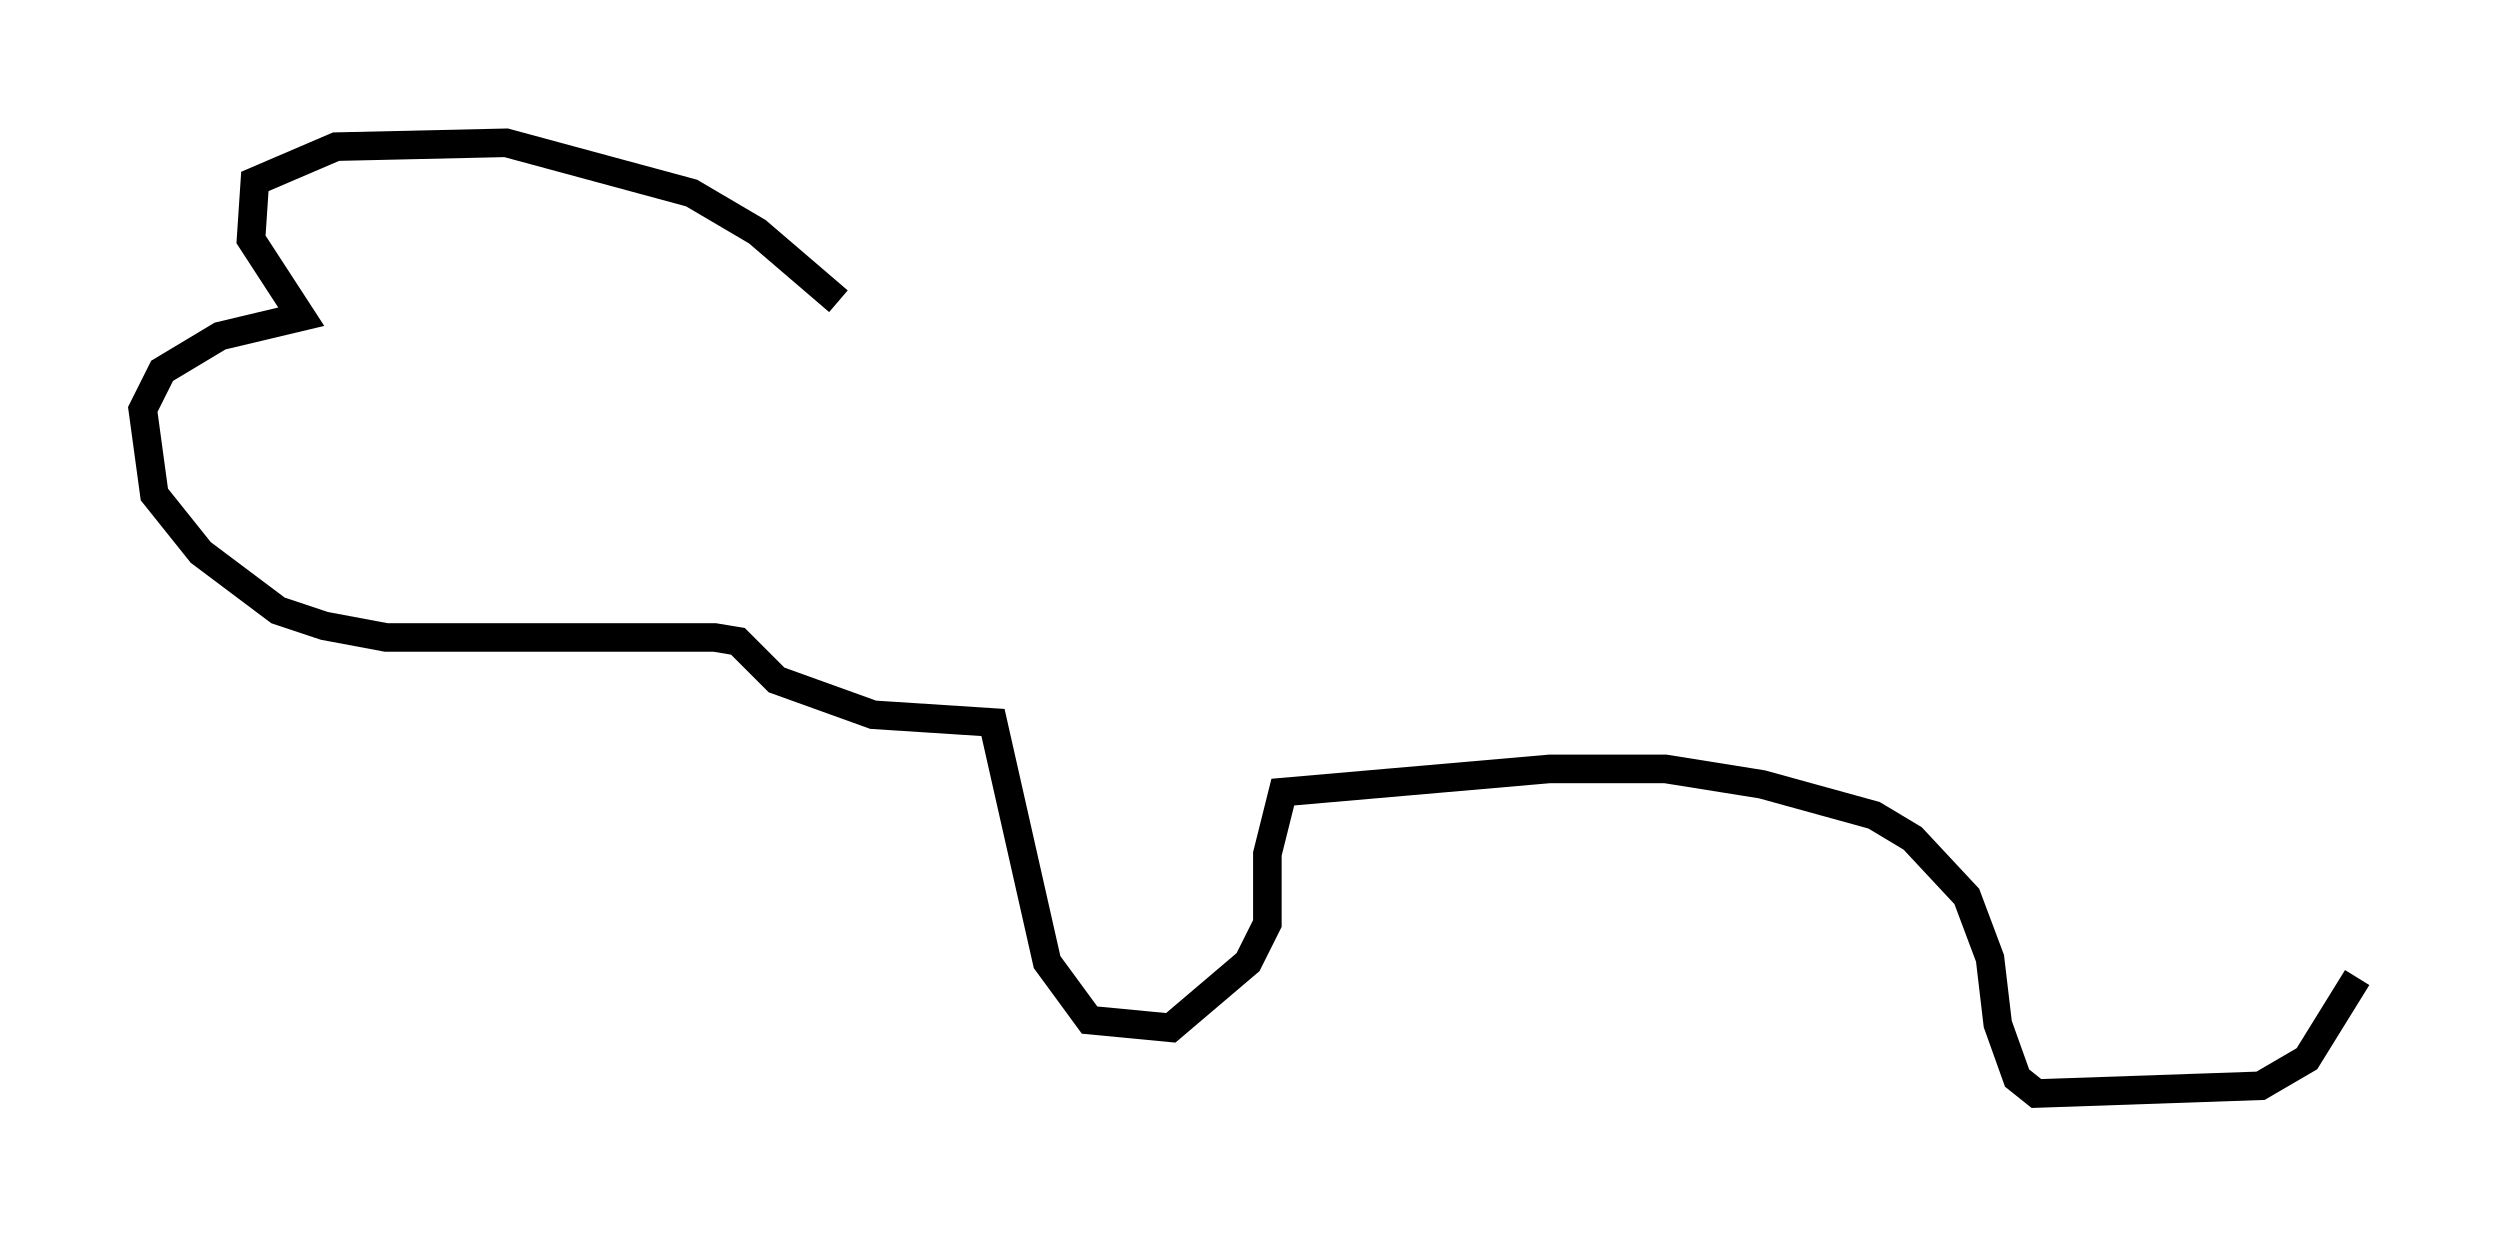 <?xml version="1.0" encoding="utf-8" ?>
<svg baseProfile="full" height="43.288" version="1.1" width="87.536" xmlns="http://www.w3.org/2000/svg" xmlns:ev="http://www.w3.org/2001/xml-events" xmlns:xlink="http://www.w3.org/1999/xlink"><defs /><rect fill="white" height="43.288" width="87.536" x="0" y="0" /><path d="M30.575, 12.442 m-1.218, -1.894 l-2.842, -2.436 -2.3, -1.353 l-6.495, -1.759 -5.954, 0.135 l-2.842, 1.218 -0.135, 2.03 l1.759, 2.706 -2.842, 0.677 l-2.03, 1.218 -0.677, 1.353 l0.406, 2.977 1.624, 2.03 l2.706, 2.03 1.624, 0.541 l2.165, 0.406 11.502, 0.0 l0.812, 0.135 1.353, 1.353 l3.383, 1.218 4.195, 0.271 l1.894, 8.39 1.488, 2.03 l2.842, 0.271 2.706, -2.3 l0.677, -1.353 0.0, -2.436 l0.541, -2.165 9.337, -0.812 l4.059, 0.0 3.383, 0.541 l3.924, 1.083 1.353, 0.812 l1.894, 2.03 0.812, 2.165 l0.271, 2.3 0.677, 1.894 l0.677, 0.541 7.848, -0.271 l1.624, -0.947 1.759, -2.842 " fill="none" stroke="black" stroke-width="1" /></svg>